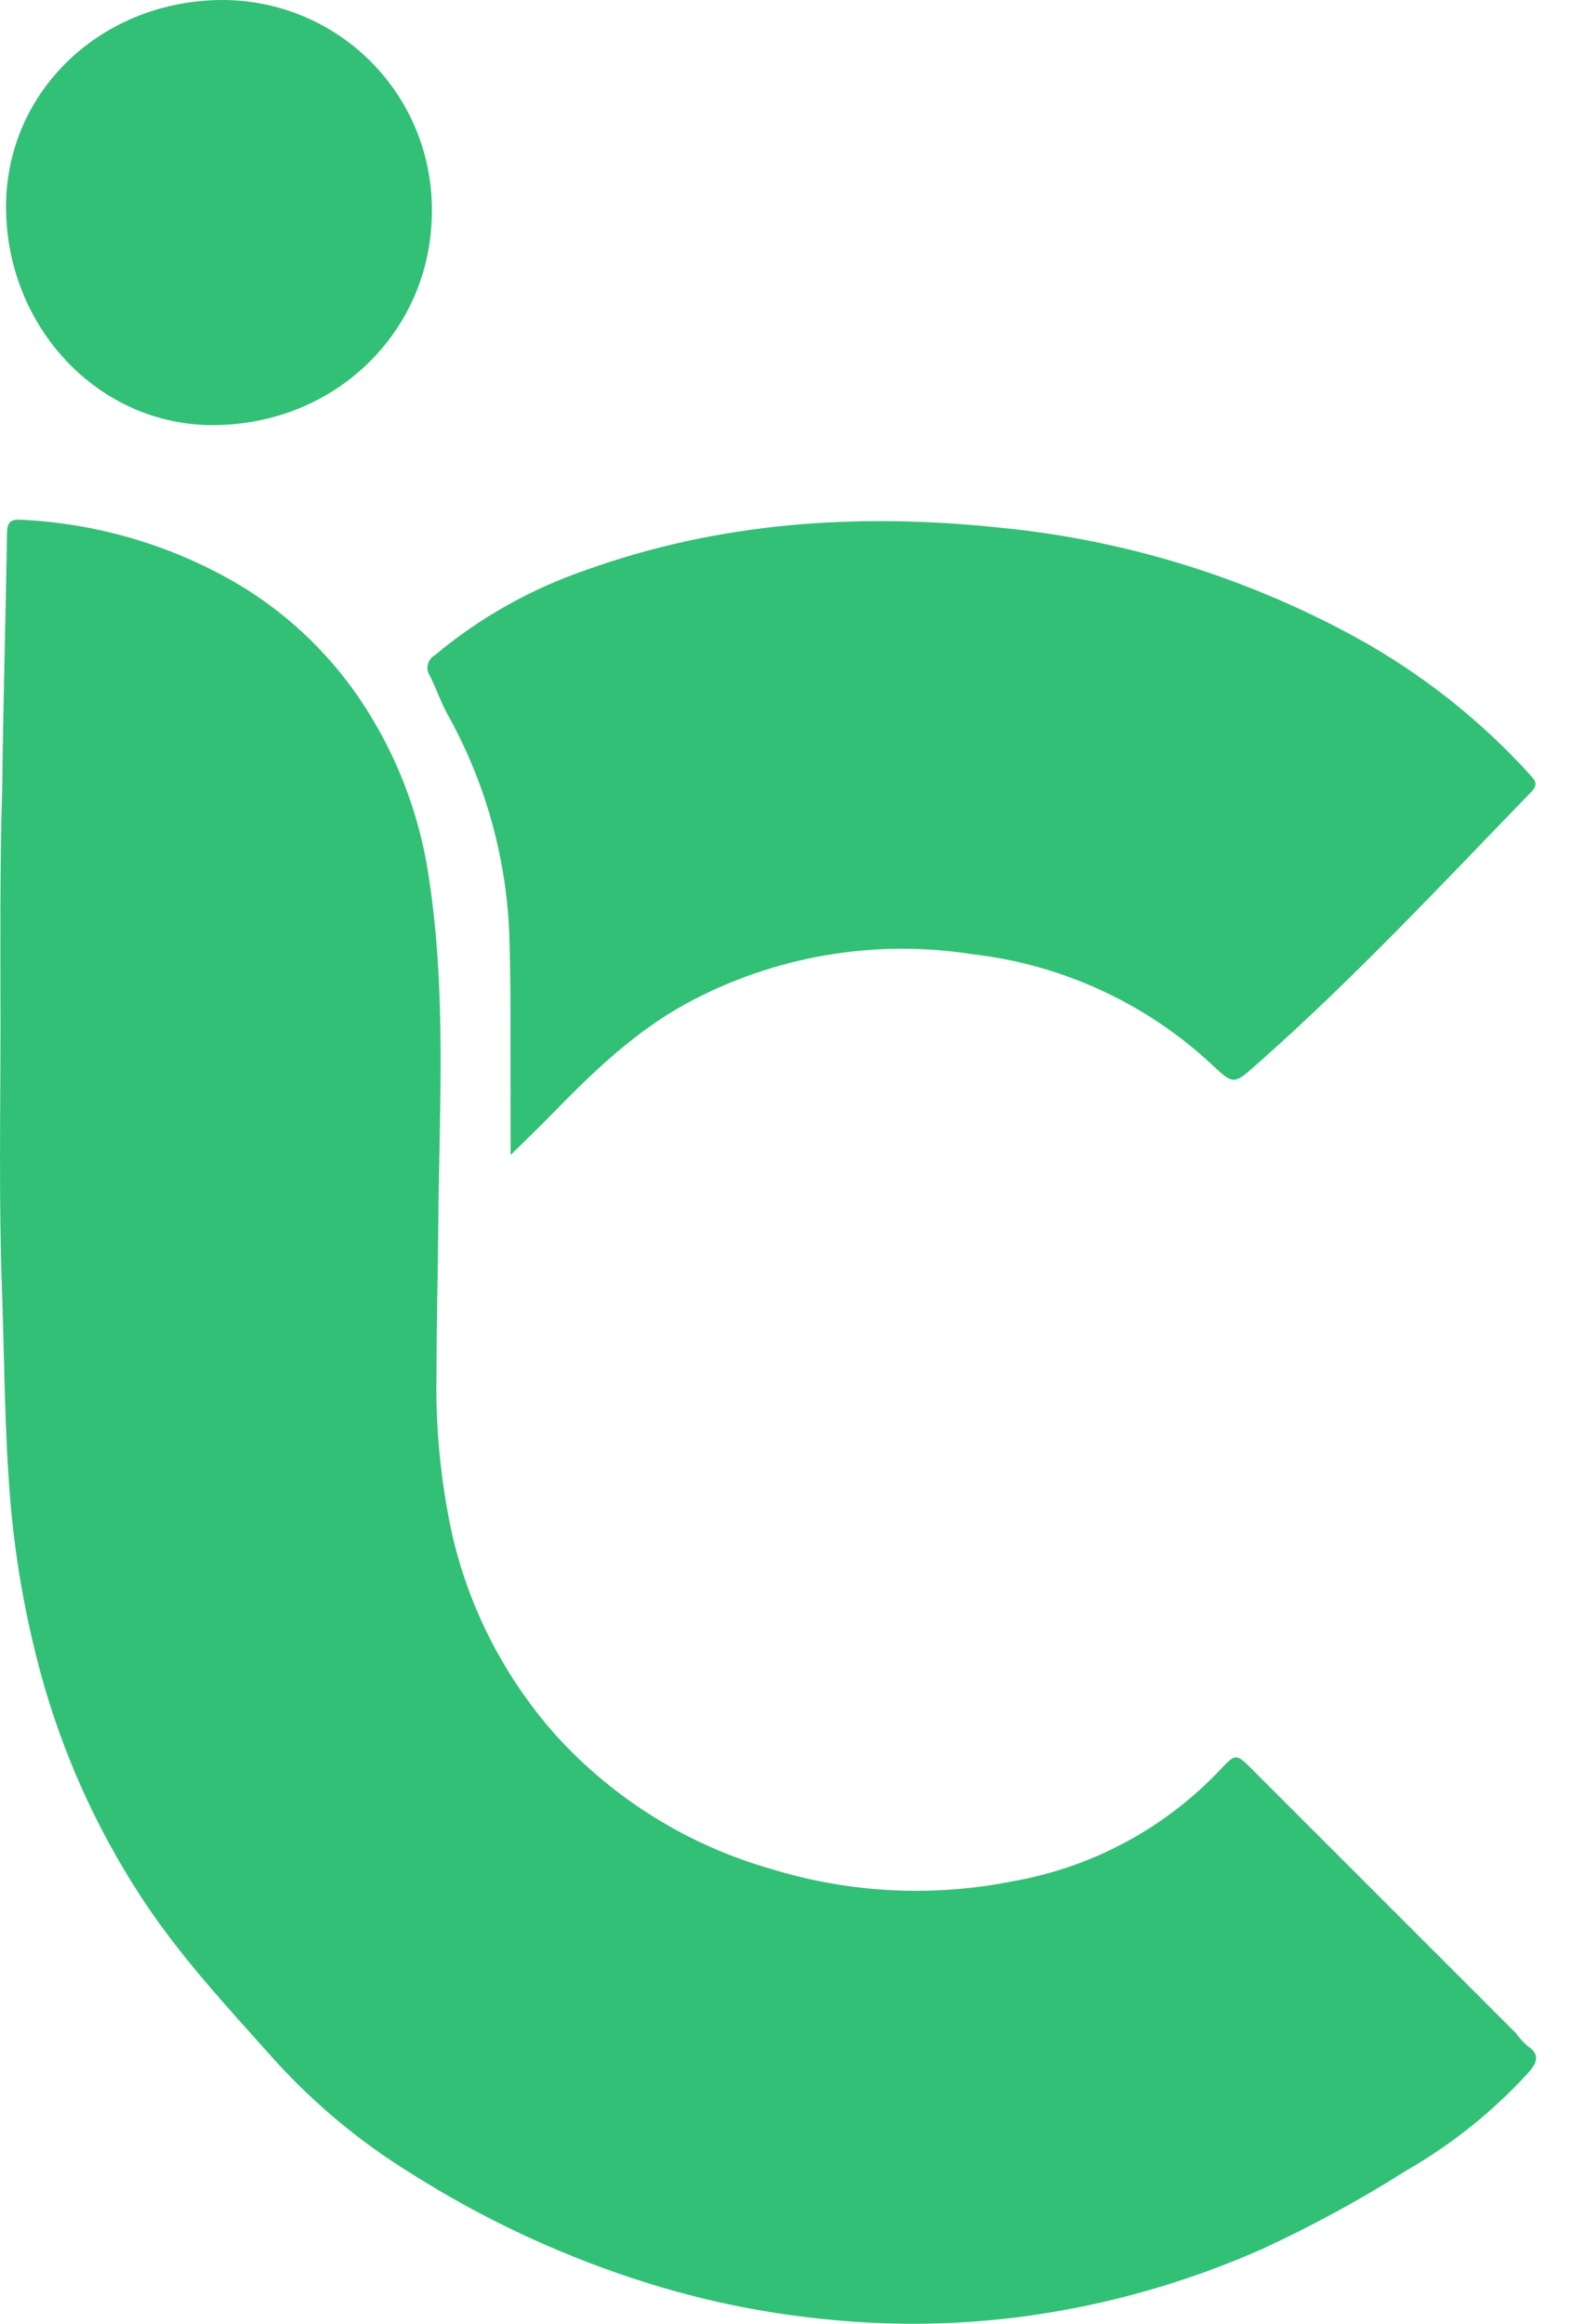 <svg width="23" height="34" viewBox="0 0 23 34" fill="none" xmlns="http://www.w3.org/2000/svg">
    <path d="M0.028 18.847C-0.018 17.561 0.007 16.276 0.007 14.989C0.007 13.843 -0.004 12.695 0.032 11.548C0.046 10.297 0.083 9.041 0.103 7.797C0.104 7.633 0.165 7.594 0.312 7.605C1.418 7.657 2.495 7.974 3.453 8.529C4.166 8.948 4.778 9.519 5.246 10.201C5.783 10.988 6.134 11.886 6.273 12.828C6.533 14.507 6.428 16.197 6.413 17.884C6.408 18.613 6.387 19.343 6.387 20.072C6.369 20.878 6.447 21.683 6.62 22.471C6.873 23.555 7.394 24.559 8.134 25.391C8.981 26.324 10.073 27.001 11.285 27.346C12.432 27.699 13.649 27.76 14.825 27.524C15.98 27.32 17.039 26.752 17.846 25.901C18.082 25.649 18.084 25.652 18.331 25.898L18.333 25.901L22.172 29.74C22.224 29.811 22.284 29.877 22.35 29.935C22.556 30.074 22.471 30.2 22.35 30.339C21.834 30.901 21.234 31.38 20.573 31.76C19.894 32.19 19.187 32.574 18.458 32.91C17.361 33.395 16.203 33.724 15.015 33.888C14.073 34.016 13.118 34.034 12.172 33.943C11.273 33.861 10.384 33.686 9.522 33.419C8.284 33.037 7.102 32.491 6.008 31.796C5.277 31.345 4.613 30.794 4.034 30.159C3.332 29.372 2.612 28.606 2.04 27.717C1.399 26.727 0.914 25.644 0.602 24.506C0.37 23.656 0.217 22.786 0.147 21.908C0.065 20.887 0.064 19.867 0.028 18.847Z" fill="#32C076"/>
    <path d="M8.081 16.295C7.894 16.489 7.698 16.675 7.471 16.899L7.469 15.367C7.469 14.79 7.471 14.214 7.45 13.636C7.402 12.514 7.09 11.418 6.54 10.438C6.444 10.26 6.38 10.066 6.289 9.888C6.273 9.864 6.262 9.837 6.257 9.809C6.252 9.78 6.253 9.751 6.26 9.723C6.266 9.695 6.279 9.668 6.296 9.645C6.313 9.622 6.335 9.602 6.36 9.588C7.012 9.043 7.758 8.621 8.562 8.344C10.517 7.64 12.548 7.502 14.605 7.718C16.449 7.894 18.238 8.446 19.862 9.339C20.806 9.861 21.658 10.535 22.384 11.333L22.385 11.335C22.46 11.418 22.512 11.474 22.405 11.586C21.09 12.943 19.805 14.321 18.383 15.577C18.048 15.875 18.044 15.87 17.723 15.569L17.715 15.561C16.753 14.672 15.533 14.112 14.231 13.962C12.791 13.735 11.316 13.99 10.035 14.687C9.284 15.099 8.674 15.687 8.081 16.295Z" fill="#32C076"/>
    <path d="M3.264 0C3.263 0 3.262 4.24119e-07 3.261 1.27218e-06C3.666 0.001 4.067 0.082 4.441 0.239C4.815 0.396 5.153 0.625 5.438 0.914C5.722 1.203 5.947 1.545 6.098 1.921C6.249 2.297 6.324 2.7 6.319 3.105C6.309 4.854 4.901 6.22 3.11 6.22C1.441 6.22 0.088 4.788 0.088 3.021C0.092 1.33 1.486 0.002 3.261 1.27218e-06C3.261 8.31871e-07 3.261 4.0781e-07 3.261 0H3.264Z" fill="#32C076"/>
</svg>
